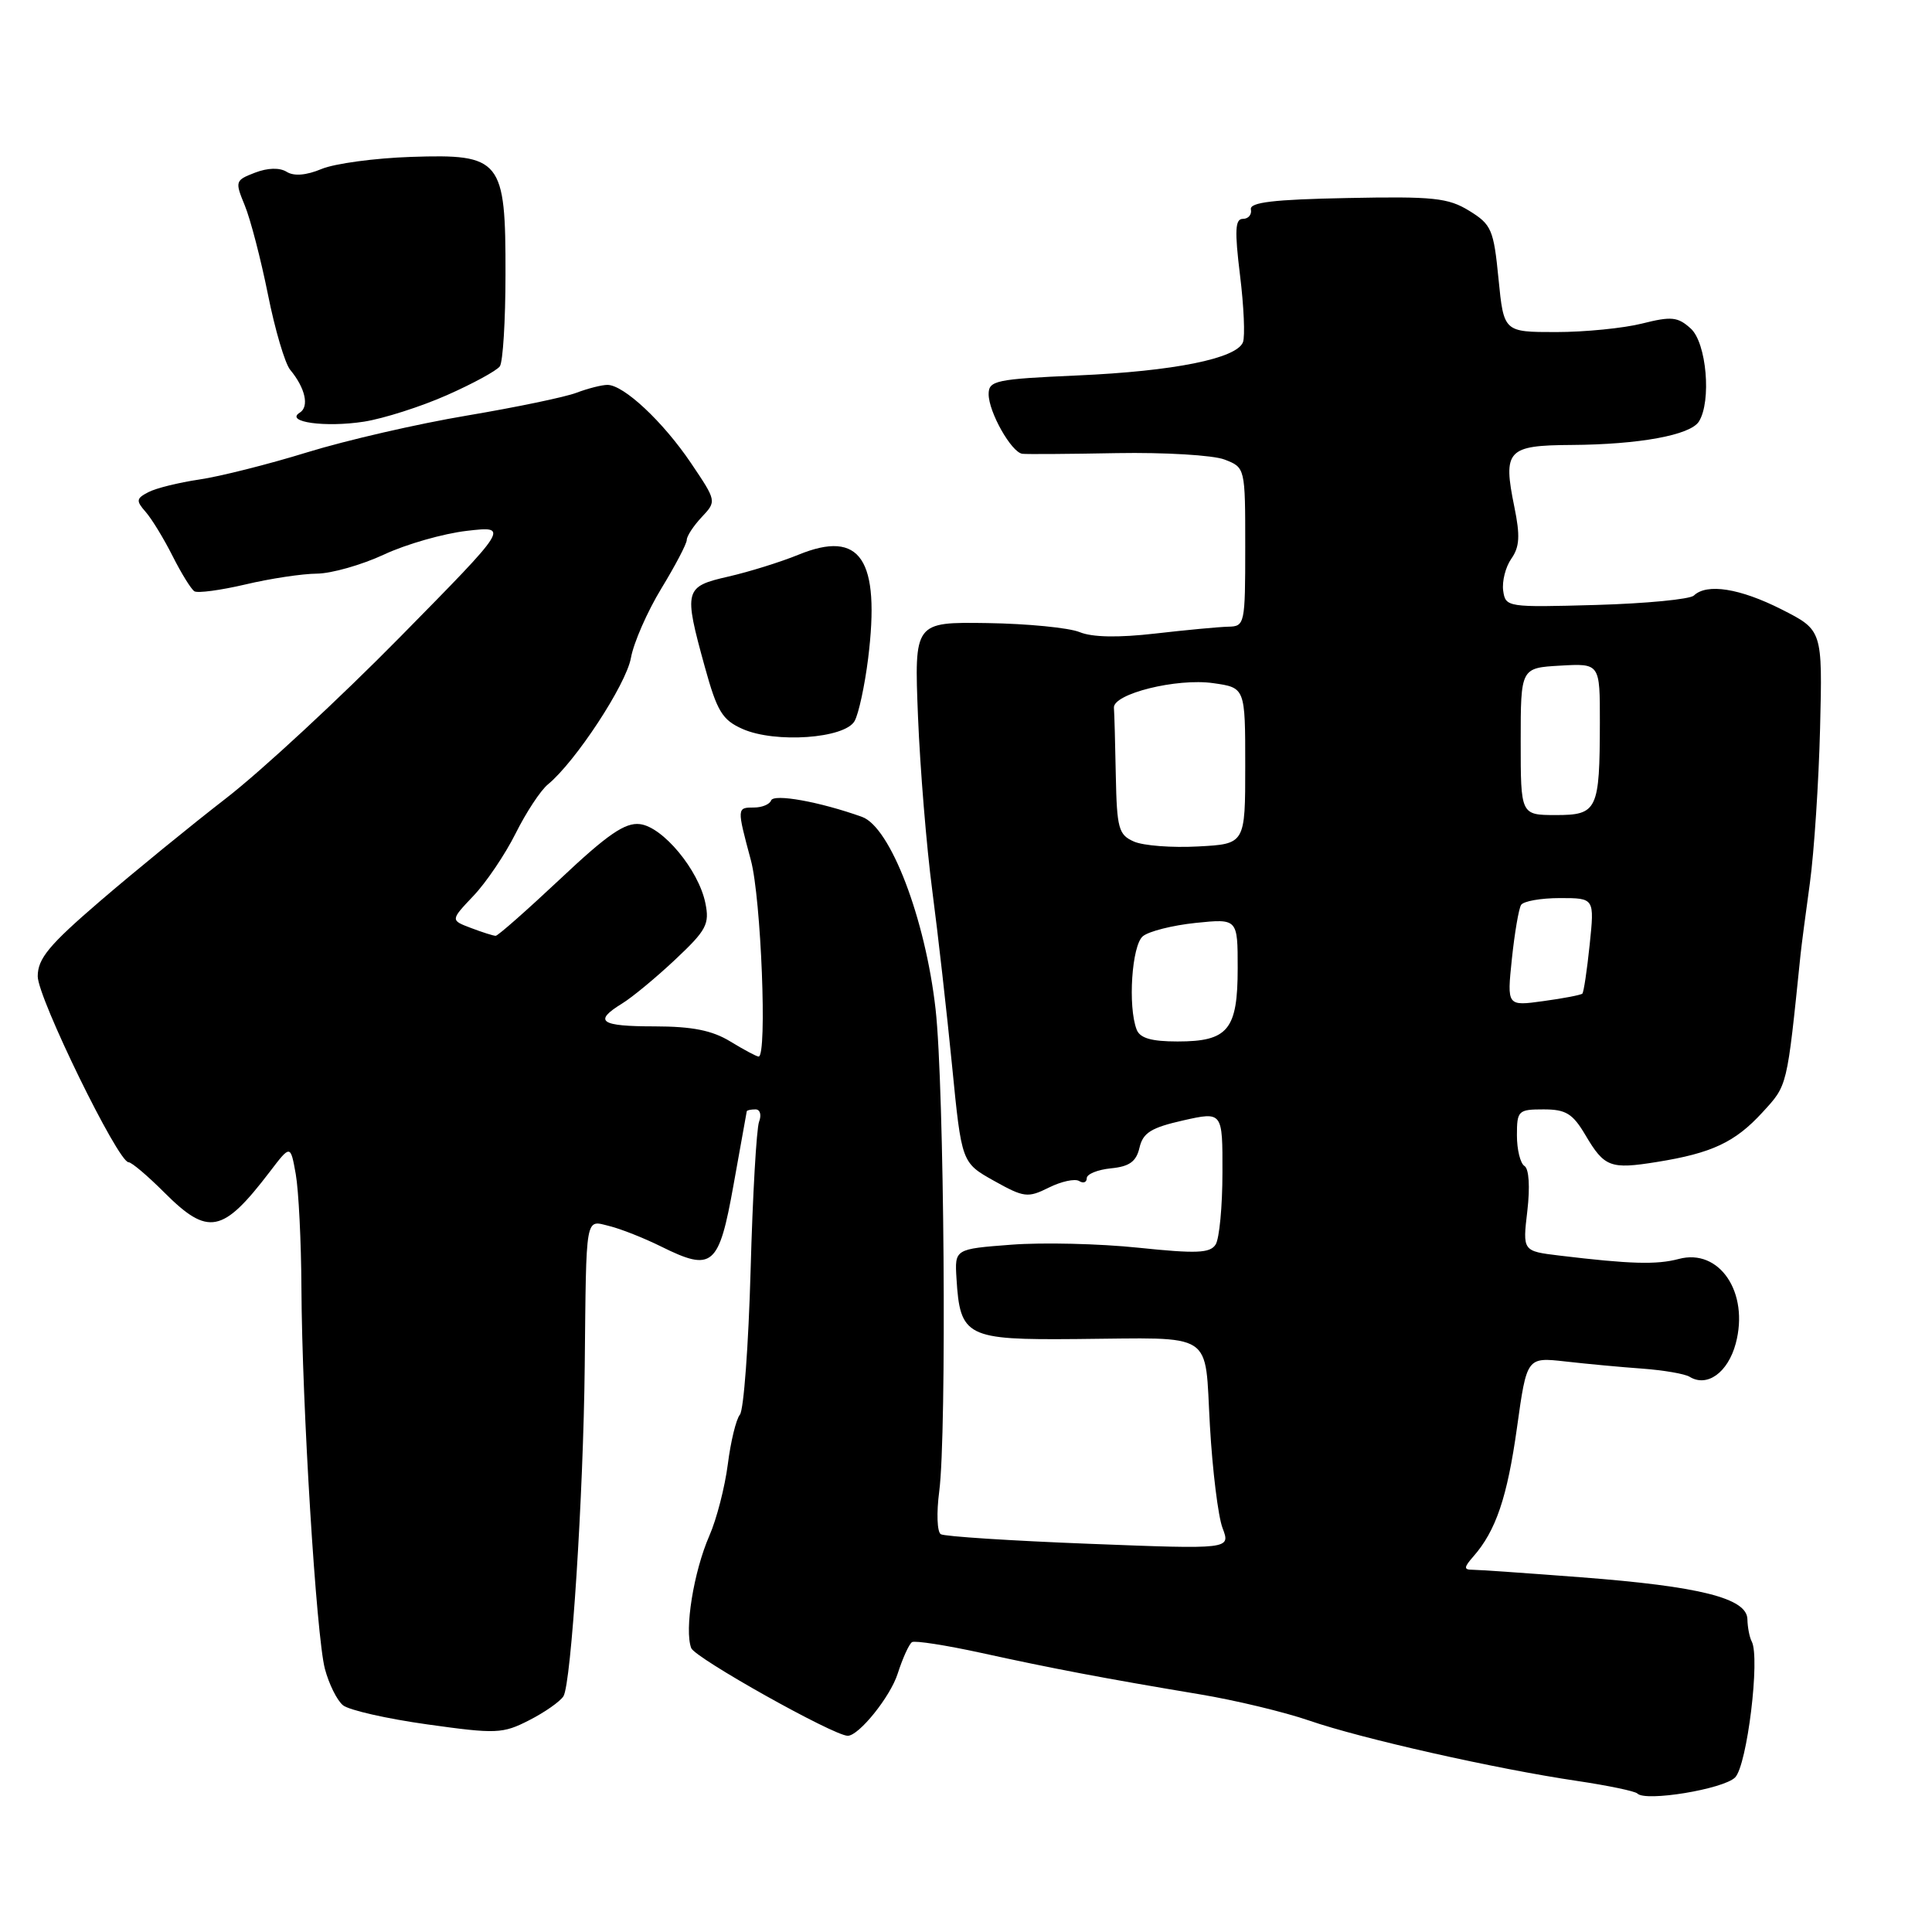 <?xml version="1.0" encoding="UTF-8" standalone="no"?>
<!DOCTYPE svg PUBLIC "-//W3C//DTD SVG 1.1//EN" "http://www.w3.org/Graphics/SVG/1.1/DTD/svg11.dtd" >
<svg xmlns="http://www.w3.org/2000/svg" xmlns:xlink="http://www.w3.org/1999/xlink" version="1.1" viewBox="0 0 256 256">
 <g >
 <path fill="currentColor"
d=" M 229.91 235.52 C 231.50 233.93 233.25 219.63 232.11 217.50 C 231.82 216.95 231.56 215.62 231.54 214.55 C 231.48 211.77 225.25 210.20 209.51 209.00 C 202.36 208.45 195.87 208.00 195.10 208.00 C 193.94 208.00 193.96 207.69 195.22 206.25 C 198.22 202.84 199.72 198.39 201.01 189.16 C 202.31 179.83 202.31 179.83 207.41 180.40 C 210.21 180.72 214.80 181.15 217.62 181.35 C 220.44 181.56 223.25 182.04 223.88 182.43 C 226.20 183.86 228.95 181.88 229.99 178.04 C 231.81 171.27 227.84 165.37 222.44 166.82 C 219.52 167.60 216.01 167.50 206.63 166.37 C 201.75 165.78 201.75 165.78 202.38 160.45 C 202.75 157.27 202.60 154.87 202.00 154.50 C 201.45 154.16 201.00 152.33 201.00 150.44 C 201.00 147.17 201.17 147.00 204.53 147.00 C 207.49 147.00 208.39 147.55 210.08 150.41 C 212.59 154.66 213.38 154.96 219.53 153.97 C 226.84 152.80 229.91 151.35 233.53 147.40 C 236.88 143.74 236.76 144.22 238.58 126.50 C 238.69 125.40 239.25 121.12 239.82 117.00 C 240.38 112.88 240.99 103.65 241.17 96.50 C 241.49 83.50 241.49 83.50 236.07 80.75 C 230.56 77.96 226.17 77.26 224.45 78.91 C 223.93 79.41 218.10 79.97 211.50 80.16 C 199.72 80.49 199.49 80.46 199.18 78.27 C 199.01 77.04 199.49 75.13 200.26 74.03 C 201.36 72.47 201.44 70.98 200.66 67.17 C 199.12 59.65 199.72 59.01 208.22 58.96 C 217.20 58.90 223.97 57.66 225.11 55.86 C 226.80 53.18 226.13 45.42 224.03 43.53 C 222.32 41.98 221.48 41.89 217.59 42.87 C 215.13 43.49 210.00 44.00 206.19 44.00 C 199.26 44.00 199.26 44.00 198.56 36.95 C 197.92 30.41 197.63 29.75 194.68 27.93 C 191.88 26.21 189.94 26.01 178.50 26.24 C 168.74 26.43 165.56 26.81 165.75 27.75 C 165.89 28.44 165.41 29.00 164.69 29.00 C 163.66 29.00 163.58 30.52 164.31 36.48 C 164.82 40.59 164.99 44.58 164.70 45.34 C 163.87 47.51 155.53 49.19 142.75 49.75 C 131.93 50.23 131.00 50.43 131.00 52.23 C 131.00 54.60 134.02 59.95 135.47 60.13 C 136.03 60.20 141.68 60.16 148.00 60.04 C 154.32 59.93 160.74 60.31 162.25 60.89 C 165.00 61.95 165.00 61.95 165.00 72.48 C 165.00 82.71 164.94 83.00 162.75 83.04 C 161.51 83.07 157.15 83.48 153.06 83.95 C 148.19 84.51 144.74 84.45 143.06 83.76 C 141.65 83.18 136.14 82.64 130.82 82.56 C 121.14 82.42 121.14 82.42 121.64 94.96 C 121.92 101.86 122.77 112.22 123.53 118.00 C 124.29 123.78 125.47 134.25 126.16 141.28 C 127.42 154.06 127.42 154.06 131.70 156.46 C 135.69 158.69 136.19 158.75 138.98 157.36 C 140.63 156.54 142.43 156.15 142.99 156.49 C 143.54 156.84 144.00 156.67 144.00 156.12 C 144.00 155.57 145.44 154.99 147.21 154.81 C 149.66 154.57 150.56 153.92 150.99 152.07 C 151.45 150.09 152.54 149.42 156.78 148.46 C 162.00 147.29 162.00 147.29 161.98 155.39 C 161.98 159.85 161.57 164.13 161.08 164.90 C 160.35 166.06 158.55 166.13 150.85 165.33 C 145.71 164.79 138.12 164.61 134.00 164.93 C 126.50 165.50 126.50 165.50 126.74 169.41 C 127.21 177.14 128.04 177.56 142.62 177.43 C 161.24 177.28 159.59 176.21 160.32 188.92 C 160.66 194.85 161.41 200.96 162.00 202.49 C 163.06 205.29 163.06 205.29 144.30 204.56 C 133.98 204.16 125.14 203.59 124.66 203.29 C 124.17 202.99 124.08 200.45 124.45 197.64 C 125.47 189.97 125.12 143.90 123.97 133.73 C 122.61 121.69 117.98 109.59 114.22 108.24 C 108.64 106.24 102.50 105.13 102.17 106.07 C 101.98 106.58 100.97 107.00 99.92 107.00 C 97.63 107.00 97.63 107.02 99.50 114.00 C 100.85 119.03 101.68 140.00 100.52 140.00 C 100.26 140.00 98.57 139.10 96.77 138.00 C 94.36 136.53 91.73 136.01 86.75 136.00 C 79.53 136.00 78.58 135.34 82.42 132.98 C 83.75 132.17 86.93 129.54 89.48 127.14 C 93.62 123.25 94.04 122.45 93.46 119.64 C 92.56 115.26 87.83 109.56 84.79 109.20 C 82.83 108.96 80.50 110.56 74.25 116.45 C 69.83 120.60 65.98 124.00 65.68 124.00 C 65.38 124.00 63.90 123.53 62.40 122.96 C 59.68 121.93 59.68 121.93 62.73 118.71 C 64.41 116.95 66.93 113.22 68.32 110.44 C 69.71 107.65 71.63 104.73 72.60 103.94 C 76.25 100.94 82.96 90.72 83.60 87.18 C 83.96 85.16 85.78 81.02 87.63 77.98 C 89.48 74.94 91.00 72.05 91.00 71.54 C 91.00 71.04 91.89 69.68 92.98 68.52 C 94.96 66.41 94.96 66.41 91.56 61.36 C 87.86 55.88 82.65 51.00 80.49 51.00 C 79.74 51.00 77.90 51.47 76.39 52.04 C 74.88 52.62 68.36 53.97 61.90 55.06 C 55.44 56.14 45.91 58.33 40.72 59.93 C 35.54 61.53 29.09 63.15 26.40 63.54 C 23.70 63.94 20.68 64.68 19.67 65.21 C 18.04 66.05 18.00 66.35 19.30 67.83 C 20.11 68.75 21.71 71.38 22.87 73.68 C 24.03 75.98 25.33 78.08 25.76 78.35 C 26.20 78.62 29.24 78.21 32.53 77.44 C 35.81 76.66 40.08 76.02 42.00 76.01 C 43.92 75.99 47.91 74.86 50.86 73.49 C 53.80 72.11 58.75 70.70 61.86 70.34 C 67.50 69.69 67.50 69.69 53.00 84.42 C 45.02 92.53 34.67 102.12 30.00 105.74 C 25.32 109.36 17.79 115.51 13.25 119.41 C 6.49 125.22 5.00 127.02 5.00 129.37 C 5.00 132.22 15.64 154.00 17.03 154.00 C 17.44 154.00 19.56 155.80 21.76 158.00 C 27.59 163.83 29.50 163.45 35.76 155.25 C 38.49 151.67 38.49 151.67 39.19 155.58 C 39.57 157.74 39.91 164.51 39.94 170.64 C 40.02 186.25 41.91 216.79 43.05 221.13 C 43.58 223.13 44.65 225.30 45.44 225.95 C 46.22 226.60 51.25 227.74 56.61 228.49 C 65.77 229.77 66.60 229.74 70.12 227.94 C 72.18 226.89 74.22 225.46 74.66 224.76 C 75.69 223.12 77.30 198.18 77.48 181.00 C 77.69 160.65 77.51 161.66 80.75 162.46 C 82.26 162.83 85.34 164.05 87.60 165.17 C 94.42 168.55 95.26 167.84 97.20 156.99 C 98.13 151.77 98.92 147.39 98.95 147.25 C 98.98 147.11 99.50 147.00 100.11 147.00 C 100.72 147.00 100.93 147.73 100.58 148.64 C 100.24 149.54 99.73 158.40 99.46 168.31 C 99.18 178.23 98.55 186.84 98.04 187.45 C 97.54 188.05 96.82 191.01 96.44 194.02 C 96.05 197.04 94.96 201.30 93.99 203.50 C 91.91 208.27 90.67 215.97 91.59 218.38 C 92.10 219.70 110.48 230.00 112.33 230.00 C 113.81 230.00 117.98 224.82 118.95 221.76 C 119.61 219.71 120.46 217.83 120.85 217.59 C 121.23 217.36 125.36 218.00 130.03 219.02 C 139.41 221.08 146.30 222.39 159.00 224.51 C 163.68 225.29 170.18 226.85 173.46 227.98 C 180.40 230.38 198.26 234.40 208.96 235.98 C 213.06 236.59 216.66 237.34 216.96 237.65 C 218.04 238.77 228.36 237.07 229.91 235.52 Z  M 113.24 95.54 C 113.78 94.57 114.58 90.85 115.03 87.27 C 116.66 74.08 114.03 70.14 105.81 73.50 C 103.44 74.47 99.26 75.77 96.51 76.40 C 90.68 77.73 90.57 78.14 93.39 88.36 C 95.02 94.27 95.71 95.40 98.39 96.59 C 102.72 98.51 111.94 97.86 113.24 95.54 Z  M 59.24 52.35 C 62.68 50.83 65.83 49.11 66.23 48.54 C 66.64 47.97 66.98 42.49 66.98 36.36 C 67.01 21.11 66.42 20.39 54.46 20.79 C 49.67 20.95 44.34 21.67 42.61 22.39 C 40.58 23.24 38.95 23.37 37.99 22.77 C 37.06 22.19 35.48 22.23 33.79 22.88 C 31.16 23.89 31.12 24.03 32.43 27.21 C 33.18 29.02 34.56 34.33 35.50 39.00 C 36.43 43.67 37.76 48.17 38.45 49.00 C 40.45 51.41 41.01 53.88 39.72 54.68 C 37.70 55.92 43.09 56.67 48.24 55.87 C 50.84 55.46 55.79 53.88 59.24 52.35 Z  M 150.61 136.42 C 149.43 133.36 149.97 125.27 151.43 124.06 C 152.22 123.40 155.37 122.61 158.43 122.29 C 164.00 121.72 164.00 121.72 164.00 128.29 C 164.00 136.45 162.73 138.00 156.04 138.00 C 152.56 138.00 151.04 137.56 150.61 136.42 Z  M 200.33 127.07 C 200.69 123.64 201.24 120.42 201.55 119.91 C 201.86 119.41 204.18 119.00 206.70 119.00 C 211.28 119.00 211.28 119.00 210.64 125.17 C 210.29 128.56 209.85 131.49 209.67 131.66 C 209.49 131.84 207.17 132.29 204.51 132.65 C 199.68 133.32 199.68 133.32 200.33 127.07 Z  M 150.25 111.51 C 148.22 110.62 147.99 109.78 147.85 102.76 C 147.77 98.49 147.66 94.46 147.60 93.79 C 147.45 91.94 155.91 89.83 160.75 90.52 C 165.00 91.12 165.00 91.12 165.00 101.48 C 165.00 111.83 165.00 111.83 158.75 112.16 C 155.31 112.35 151.49 112.06 150.25 111.51 Z  M 201.50 98.25 C 201.50 88.50 201.50 88.50 206.75 88.20 C 212.00 87.90 212.00 87.90 211.99 95.70 C 211.97 107.37 211.67 108.00 206.13 108.00 C 201.50 107.99 201.50 107.99 201.50 98.25 Z "/>
</g>
</svg>